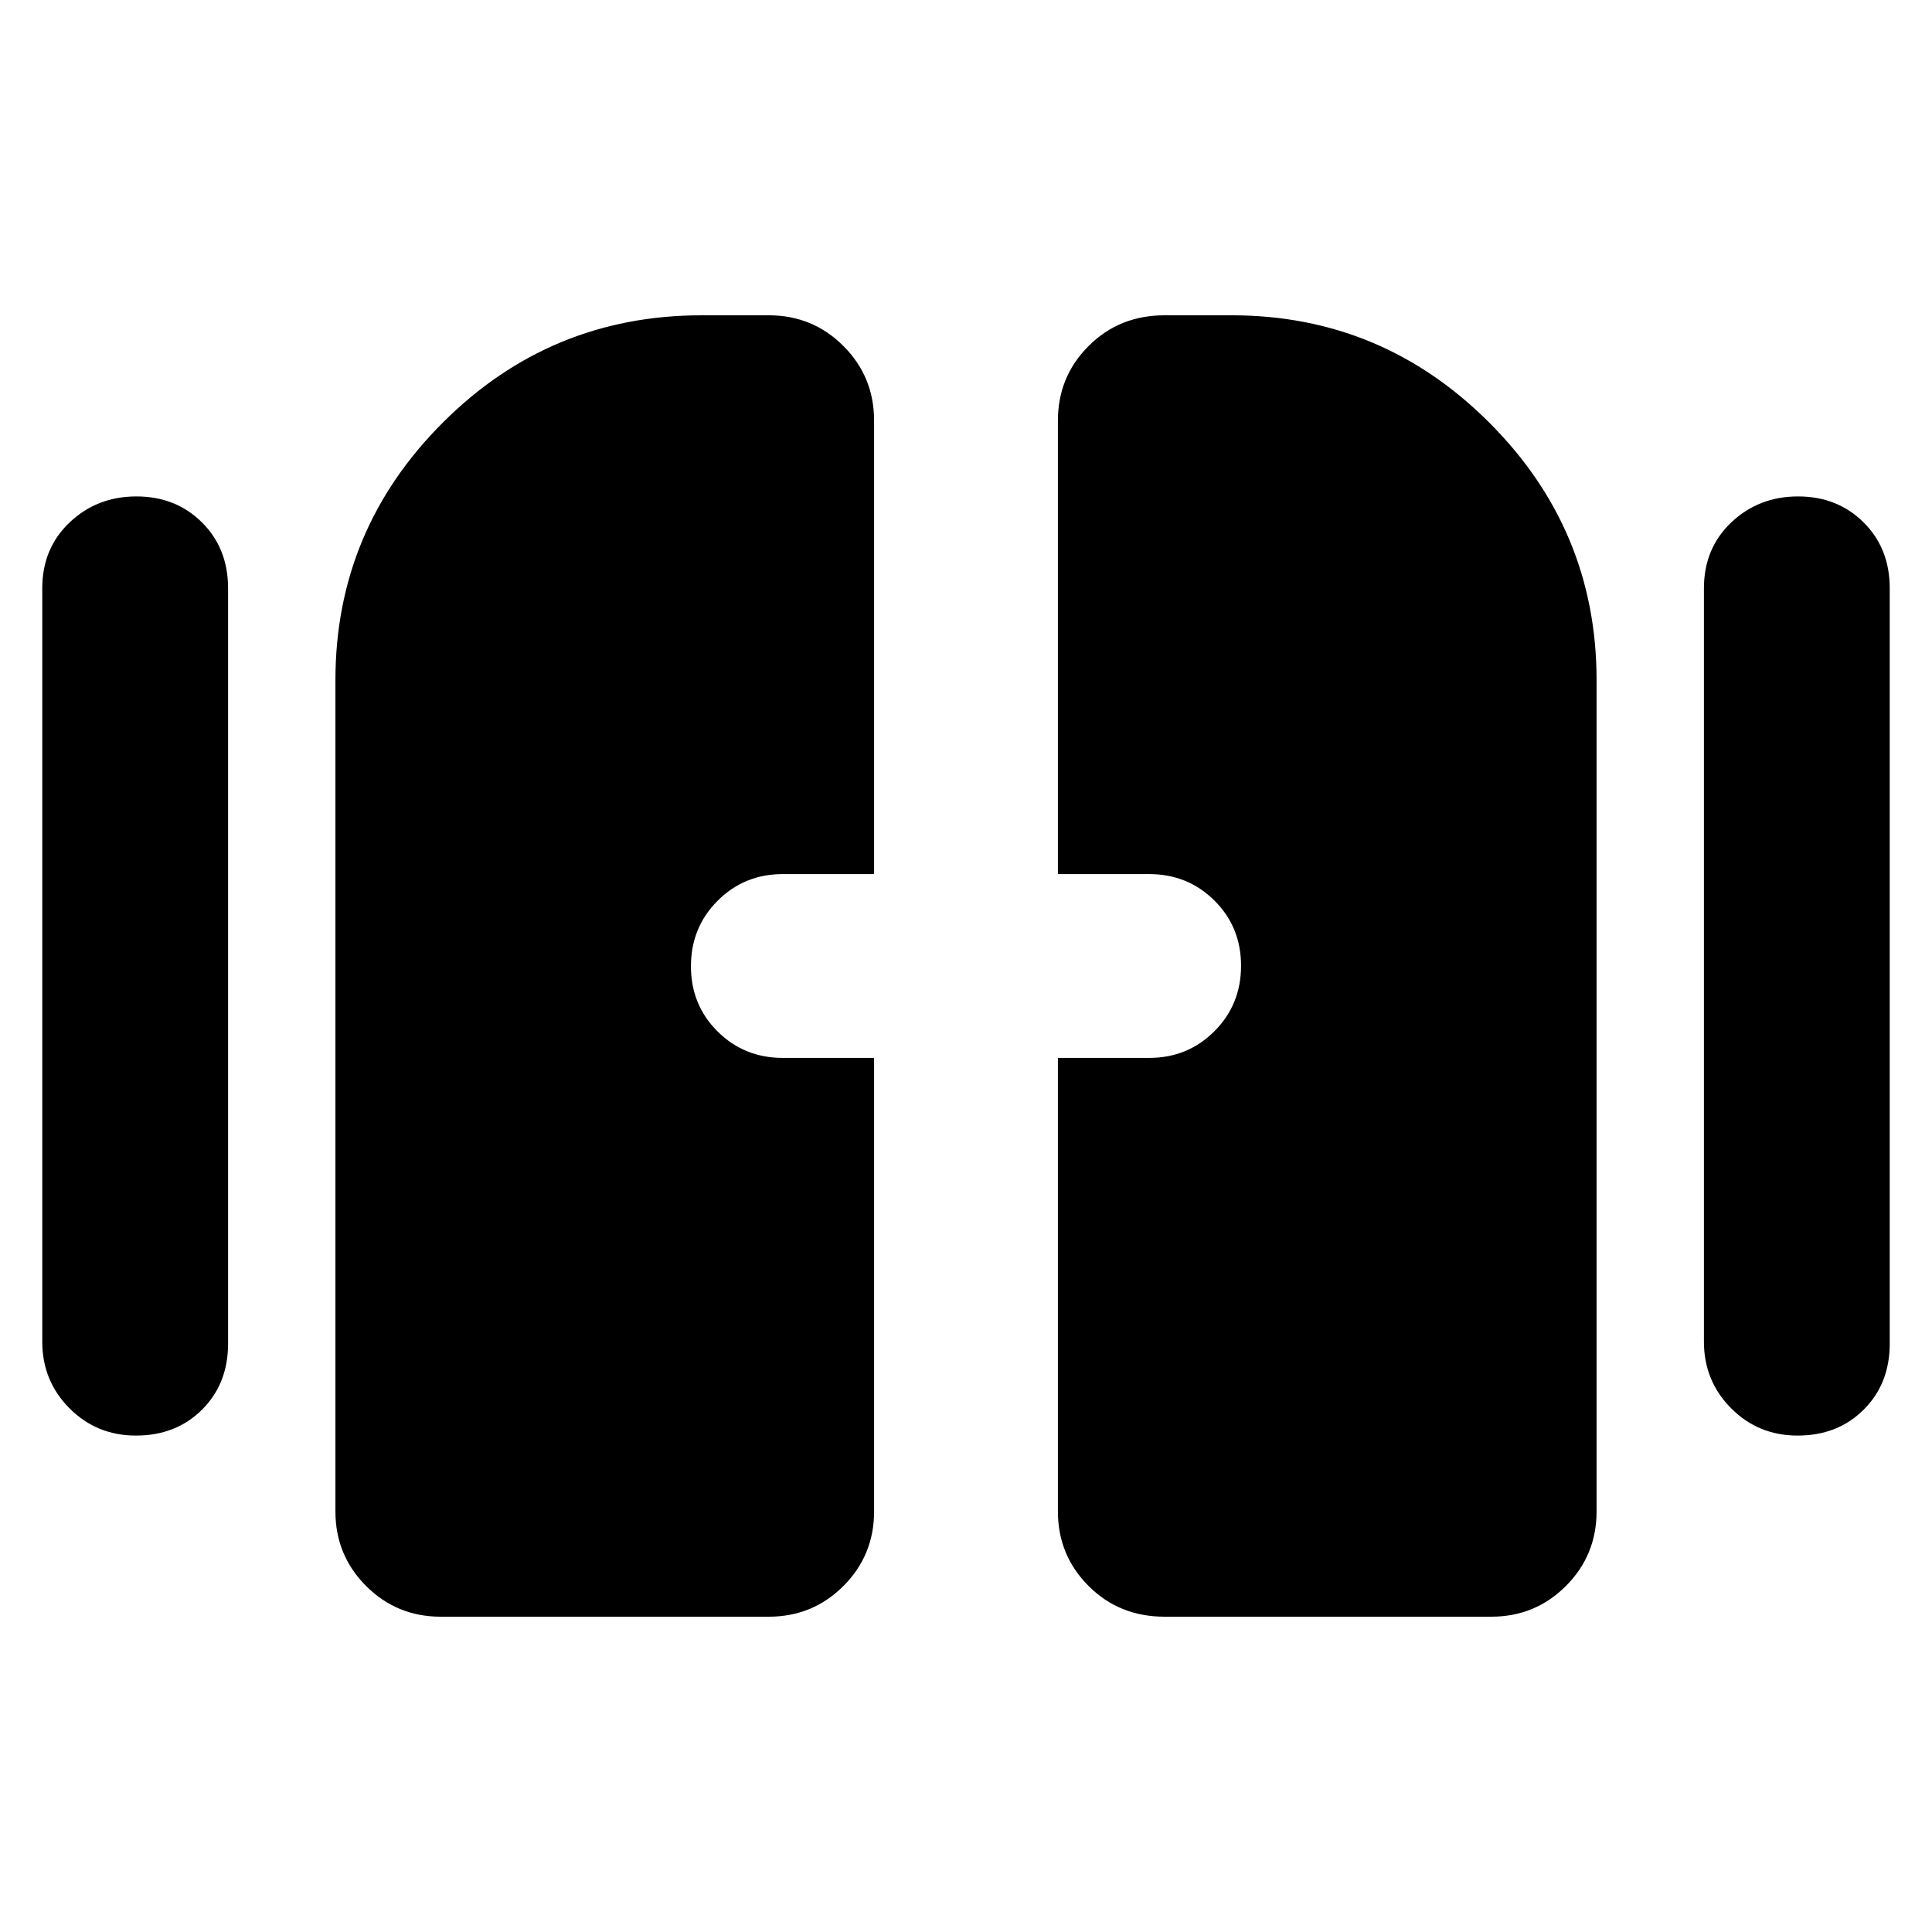 <svg xmlns="http://www.w3.org/2000/svg" height="40" viewBox="0 -960 960 960" width="40"><path d="M67.55-246.67q-19.55 0-33.05-13.58Q21-273.83 21-293.33v-374.34q0-19.87 13.62-32.77 13.61-12.89 33.16-12.89 19.55 0 32.55 12.89 13 12.9 13 32.77v375.34q0 19.87-12.93 32.77-12.93 12.89-32.85 12.89Zm825.67 0q-19.55 0-33.05-13.58-13.5-13.58-13.5-33.08v-374.34q0-19.87 13.61-32.77 13.62-12.89 33.17-12.89 19.55 0 32.55 12.89 13 12.9 13 32.77v375.34q0 19.87-12.93 32.77-12.93 12.89-32.85 12.89ZM166.67-209v-413q0-74.69 53.36-128.01 53.36-53.32 128.64-53.32H382q21.83 0 37.08 15.25T434.33-751v225.33H389q-19.21 0-32.44 13.27-13.23 13.26-13.23 32.52 0 19.25 13.23 32.4 13.23 13.15 32.44 13.15h45.33V-209q0 21.83-15.25 37.08T382-156.67H219q-21.83 0-37.08-15.25T166.67-209Zm359 0v-225.33H571q19.21 0 32.44-13.27 13.23-13.26 13.23-32.52 0-19.25-13.23-32.4-13.23-13.15-32.44-13.15h-45.33V-751q0-21.83 15.25-37.08t37.75-15.25H612q74.69 0 128.01 53.32 53.32 53.32 53.32 128.01v413q0 21.83-15.25 37.08T741-156.67H578.67q-22.5 0-37.75-15.25T525.67-209Z"/></svg>